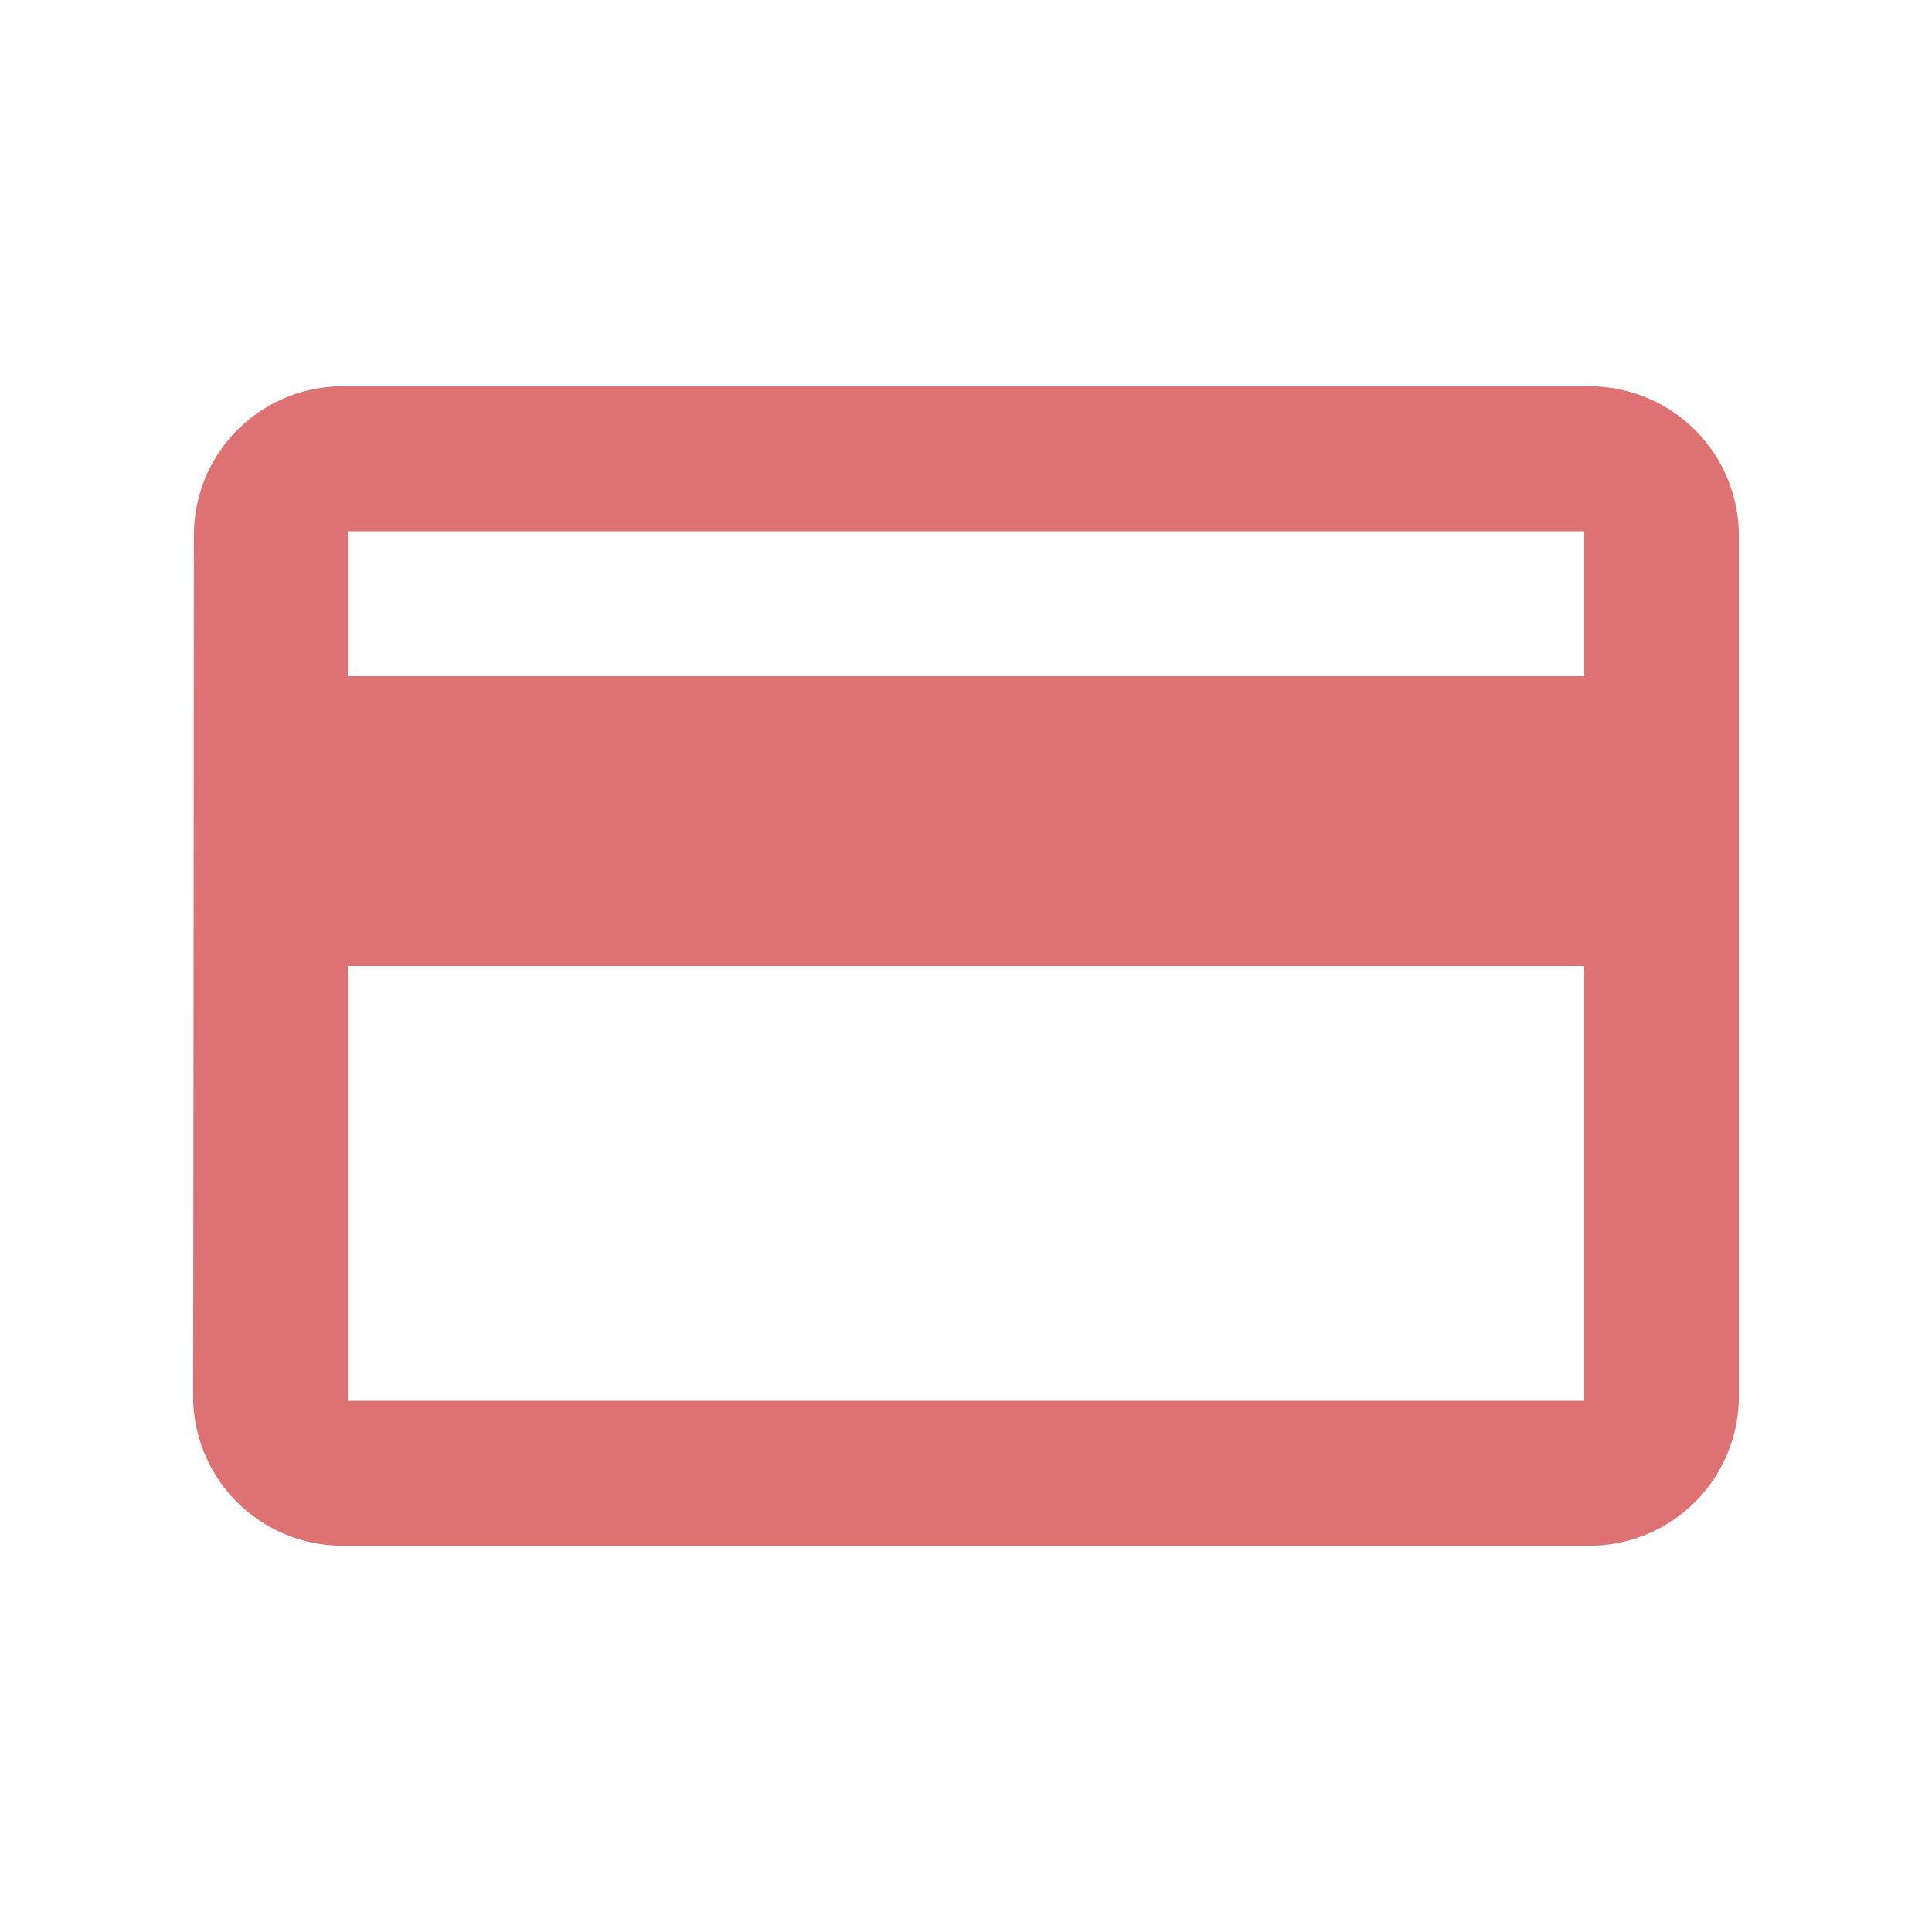 <svg id="Procurement_of_pay" data-name="Procurement of pay" xmlns="http://www.w3.org/2000/svg" width="20" height="20" viewBox="0 0 20 20">
  <path id="Path_290" data-name="Path 290" d="M0,0H20V20H0Z" fill="none"/>
  <path id="Path_291" data-name="Path 291" d="M16.4,4H3.6A1.54,1.54,0,0,0,2.008,5.5L2,14.5A1.547,1.547,0,0,0,3.6,16H16.4A1.547,1.547,0,0,0,18,14.5v-9A1.547,1.547,0,0,0,16.4,4Zm0,10.5H3.6V10H16.4Zm0-7.5H3.6V5.5H16.4Z" fill="#de7171"/>
</svg>
